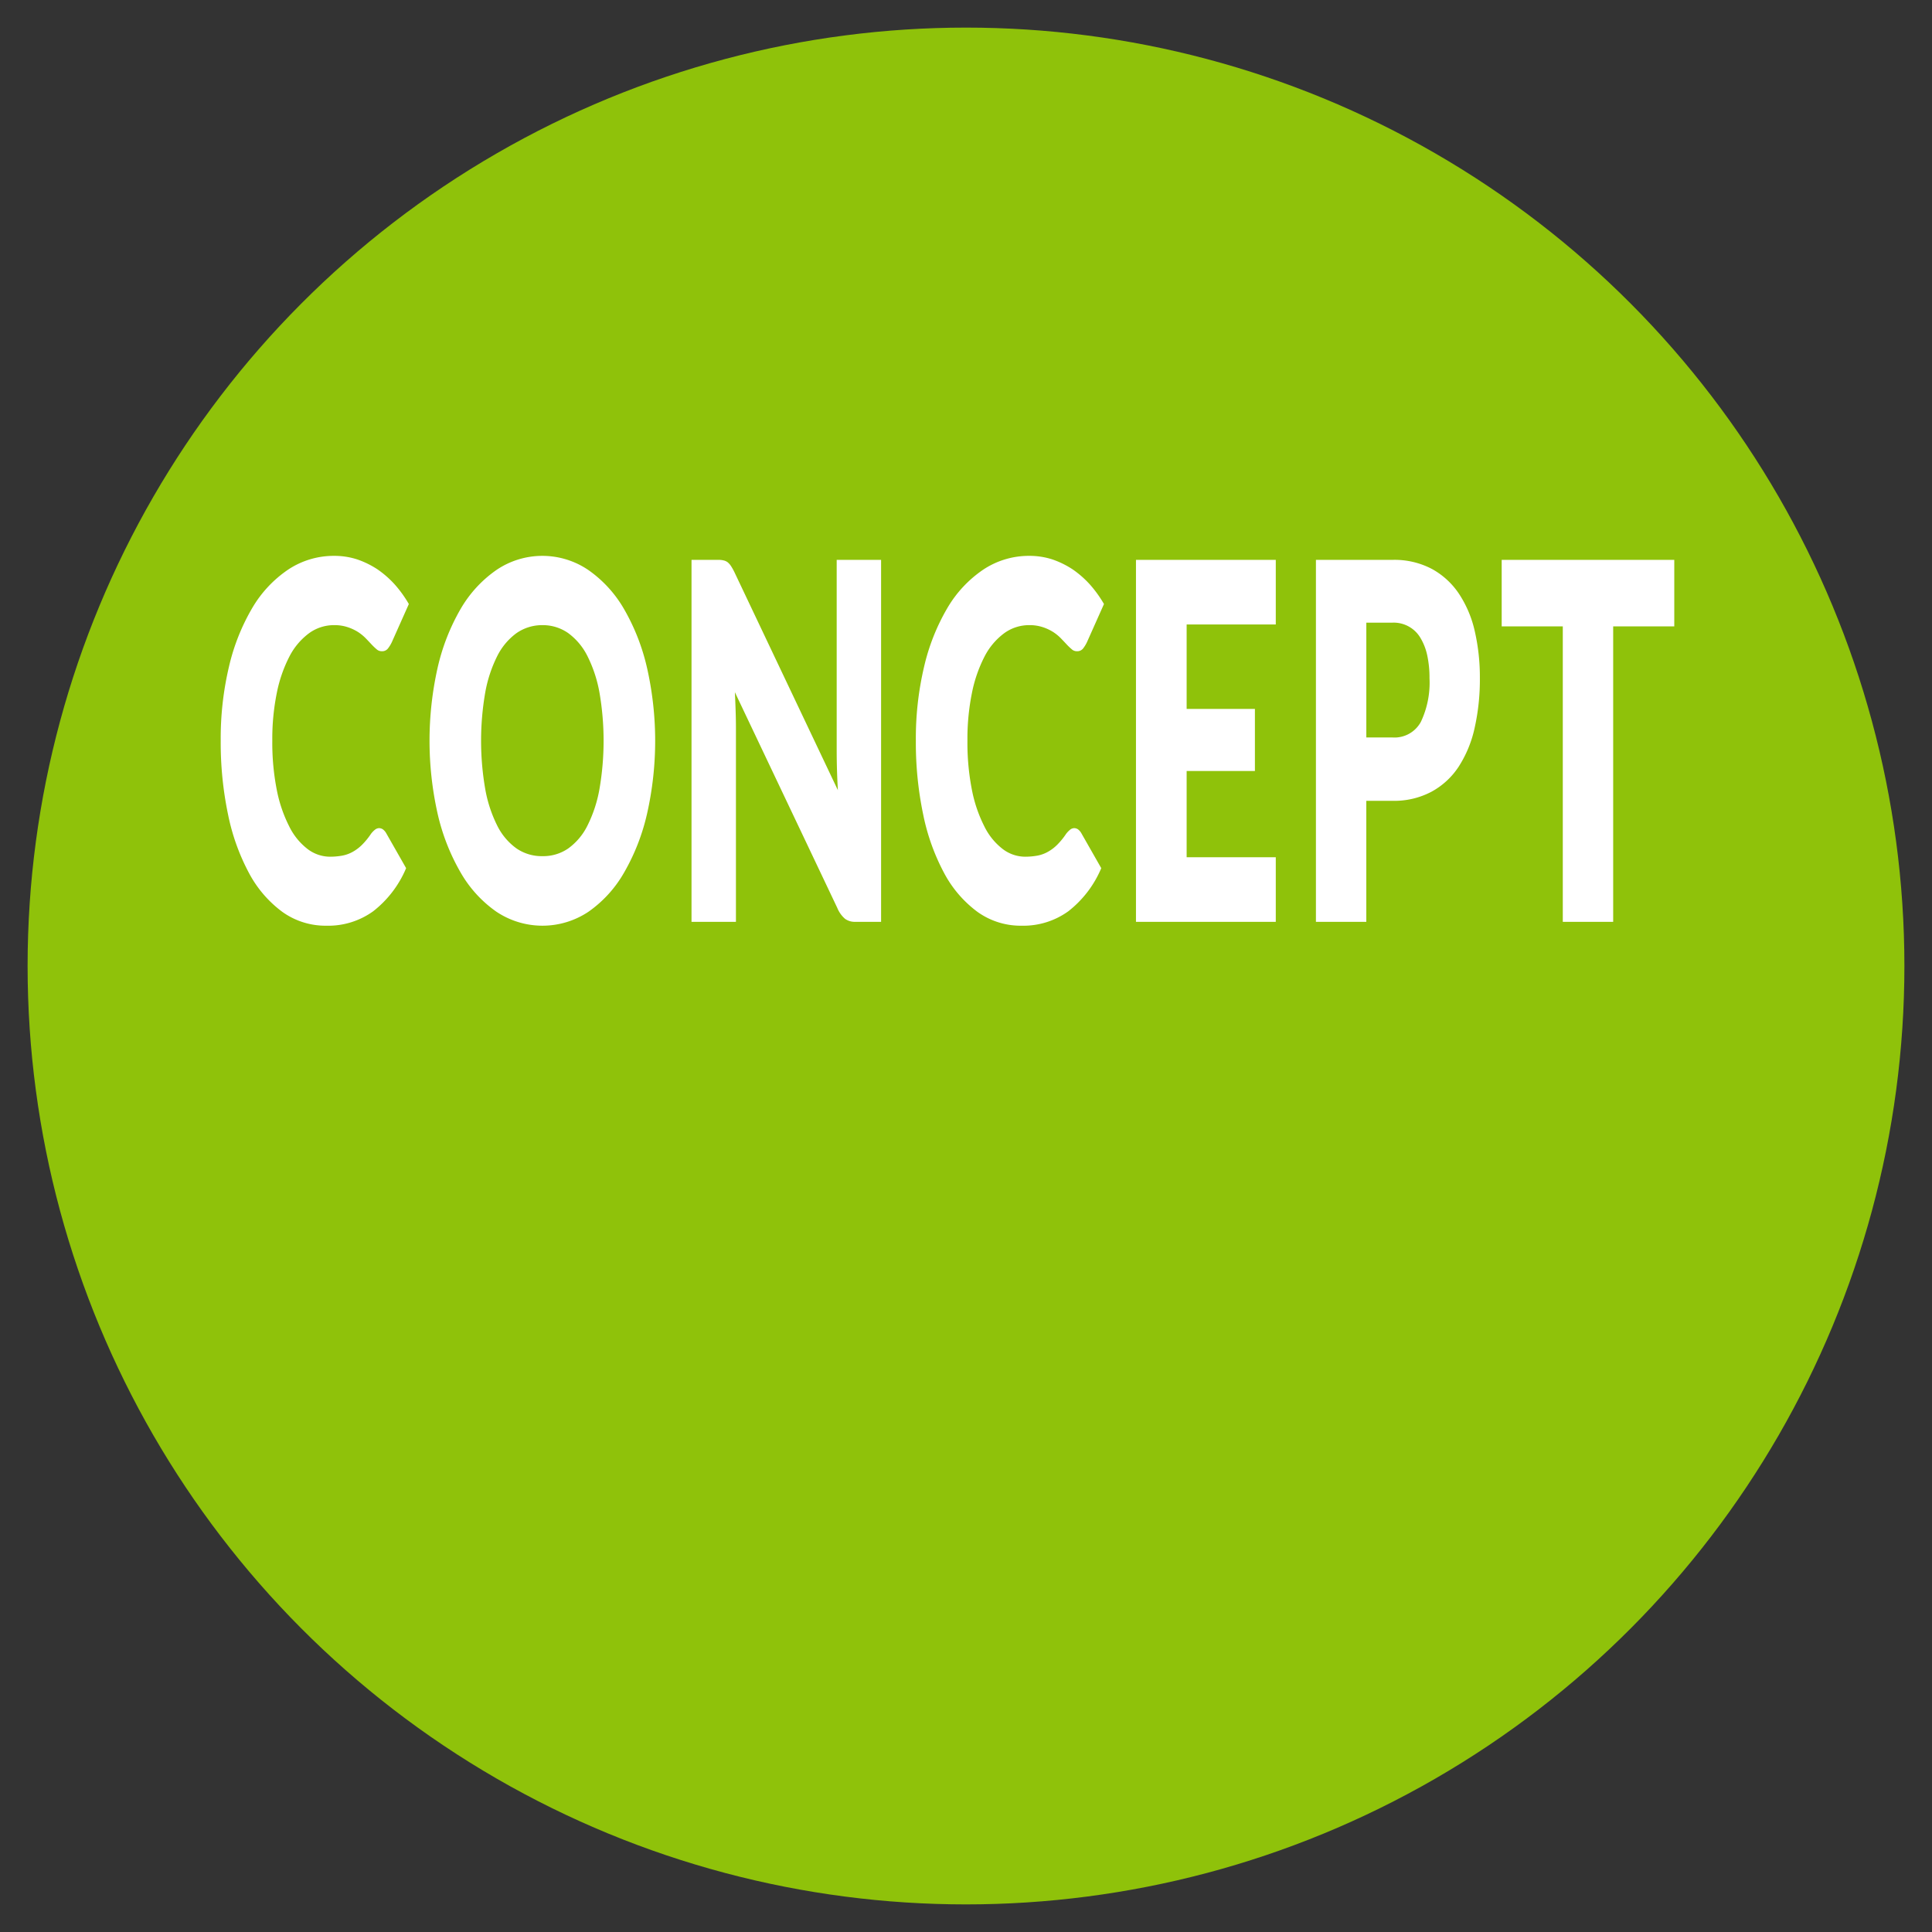 <svg id="concept.svg" xmlns="http://www.w3.org/2000/svg" width="140" height="140" viewBox="0 0 140 140">
  <rect x="0" y="0" width="140" height="140" fill="#333333" stroke="none"/>
  <defs>
    <style>
      .cls-1 {
        fill: #8fc20a;
      }

      .cls-2 {
        fill: #fff;
        fill-rule: evenodd;
      }
    </style>
  </defs>
  <circle class="cls-1" cx="70" cy="70" r="68"/>
  <path id="CONCEPT" class="cls-2" d="M357.165,1057.13a1.718,1.718,0,0,0-.28.29,5.2,5.2,0,0,1-.643.79,3.082,3.082,0,0,1-.67.51,2.482,2.482,0,0,1-.761.28,5.042,5.042,0,0,1-.907.08,2.693,2.693,0,0,1-1.62-.56,4.652,4.652,0,0,1-1.323-1.63,10.05,10.05,0,0,1-.9-2.63,17.636,17.636,0,0,1-.329-3.59,16.766,16.766,0,0,1,.329-3.47,9.99,9.99,0,0,1,.918-2.64,4.866,4.866,0,0,1,1.41-1.67,3.06,3.06,0,0,1,1.814-.59,3.009,3.009,0,0,1,1,.15,3.364,3.364,0,0,1,.745.35,3.239,3.239,0,0,1,.551.45q0.233,0.24.427,0.45a4.435,4.435,0,0,0,.367.35,0.54,0.54,0,0,0,.367.14,0.533,0.533,0,0,0,.454-0.2,2.457,2.457,0,0,0,.281-0.46l1.231-2.76a8.715,8.715,0,0,0-1.015-1.41,7.179,7.179,0,0,0-1.253-1.1,6.469,6.469,0,0,0-1.464-.72,5.355,5.355,0,0,0-1.668-.26,5.964,5.964,0,0,0-3.337.99,8.625,8.625,0,0,0-2.6,2.77,15.144,15.144,0,0,0-1.69,4.24,22.591,22.591,0,0,0-.605,5.39,25.442,25.442,0,0,0,.529,5.34,15.485,15.485,0,0,0,1.518,4.25,8.381,8.381,0,0,0,2.408,2.81,5.365,5.365,0,0,0,3.213,1.01,5.568,5.568,0,0,0,3.386-1.05,7.782,7.782,0,0,0,2.381-3.12l-1.447-2.54a0.9,0.9,0,0,0-.248-0.28,0.524,0.524,0,0,0-.259-0.08A0.5,0.5,0,0,0,357.165,1057.13Zm19.722-11.73a15.288,15.288,0,0,0-1.658-4.25,8.821,8.821,0,0,0-2.575-2.83,5.924,5.924,0,0,0-6.691-.01,8.824,8.824,0,0,0-2.587,2.82,15.229,15.229,0,0,0-1.663,4.25,24.135,24.135,0,0,0,0,10.59,15.229,15.229,0,0,0,1.663,4.25,8.8,8.8,0,0,0,2.587,2.84,6,6,0,0,0,6.691,0,8.756,8.756,0,0,0,2.575-2.84,15.288,15.288,0,0,0,1.658-4.25A24.005,24.005,0,0,0,376.887,1045.4Zm-3.45,8.79a9.642,9.642,0,0,1-.87,2.64,4.5,4.5,0,0,1-1.388,1.65,3.188,3.188,0,0,1-1.868.56,3.232,3.232,0,0,1-1.885-.56,4.486,4.486,0,0,1-1.393-1.65,9.609,9.609,0,0,1-.869-2.64,20.482,20.482,0,0,1,0-7.02,9.649,9.649,0,0,1,.869-2.63,4.606,4.606,0,0,1,1.393-1.66,3.248,3.248,0,0,1,1.885-.58,3.2,3.2,0,0,1,1.868.58,4.625,4.625,0,0,1,1.388,1.66,9.682,9.682,0,0,1,.87,2.63A20.548,20.548,0,0,1,373.437,1054.19Zm8.6-16.62H380.11v26.23h3.219v-14.06q0-.585-0.022-1.23-0.021-.66-0.054-1.35l7.42,15.63a2.067,2.067,0,0,0,.561.79,1.194,1.194,0,0,0,.713.22h1.9v-26.23H390.63v13.88c0,0.42.007,0.87,0.021,1.34s0.036,0.96.065,1.47l-7.474-15.75a4.112,4.112,0,0,0-.27-0.49,1.217,1.217,0,0,0-.248-0.28,0.757,0.757,0,0,0-.292-0.13,1.533,1.533,0,0,0-.4-0.04h0Zm25.5,19.56a1.718,1.718,0,0,0-.28.29,5.2,5.2,0,0,1-.643.79,3.082,3.082,0,0,1-.67.51,2.482,2.482,0,0,1-.761.28,5.042,5.042,0,0,1-.907.08,2.693,2.693,0,0,1-1.62-.56,4.652,4.652,0,0,1-1.323-1.63,10.05,10.05,0,0,1-.9-2.63,17.636,17.636,0,0,1-.329-3.59,16.766,16.766,0,0,1,.329-3.47,9.99,9.99,0,0,1,.918-2.64,4.866,4.866,0,0,1,1.41-1.67,3.06,3.06,0,0,1,1.814-.59,3.009,3.009,0,0,1,1,.15,3.364,3.364,0,0,1,.745.35,3.239,3.239,0,0,1,.551.45q0.233,0.24.427,0.45a4.435,4.435,0,0,0,.367.35,0.54,0.54,0,0,0,.367.14,0.533,0.533,0,0,0,.454-0.2,2.457,2.457,0,0,0,.281-0.46l1.231-2.76a8.715,8.715,0,0,0-1.015-1.41,7.179,7.179,0,0,0-1.253-1.1,6.469,6.469,0,0,0-1.464-.72,5.355,5.355,0,0,0-1.668-.26,5.964,5.964,0,0,0-3.337.99,8.625,8.625,0,0,0-2.6,2.77,15.144,15.144,0,0,0-1.69,4.24,22.591,22.591,0,0,0-.605,5.39,25.442,25.442,0,0,0,.529,5.34,15.485,15.485,0,0,0,1.518,4.25,8.381,8.381,0,0,0,2.408,2.81,5.365,5.365,0,0,0,3.213,1.01,5.568,5.568,0,0,0,3.386-1.05,7.782,7.782,0,0,0,2.381-3.12l-1.447-2.54a0.9,0.9,0,0,0-.248-0.28,0.524,0.524,0,0,0-.259-0.08A0.5,0.5,0,0,0,407.535,1057.13Zm4.78-19.56v26.23h10.131v-4.68h-6.459v-6.25h4.947v-4.5h-4.947v-6.12h6.459v-4.68H412.315Zm18.592,17.46a5.748,5.748,0,0,0,2.824-.66,5.482,5.482,0,0,0,1.971-1.82,8.506,8.506,0,0,0,1.155-2.81,15.99,15.99,0,0,0,.378-3.6,14.9,14.9,0,0,0-.367-3.39,8.135,8.135,0,0,0-1.139-2.71,5.577,5.577,0,0,0-1.966-1.81,5.816,5.816,0,0,0-2.856-.66h-5.552v26.23h3.651v-8.77h1.9Zm-1.9-12.91h1.9a2.247,2.247,0,0,1,2.025,1.11,4.129,4.129,0,0,1,.491,1.27,7.66,7.66,0,0,1,.162,1.64,6.634,6.634,0,0,1-.626,3.17,2.172,2.172,0,0,1-2.052,1.13h-1.9v-8.32Zm9.809-4.55v4.82h4.428v21.41h3.651v-21.41h4.428v-4.82H438.815Z" transform="translate(-330 -997)"/>
</svg>
